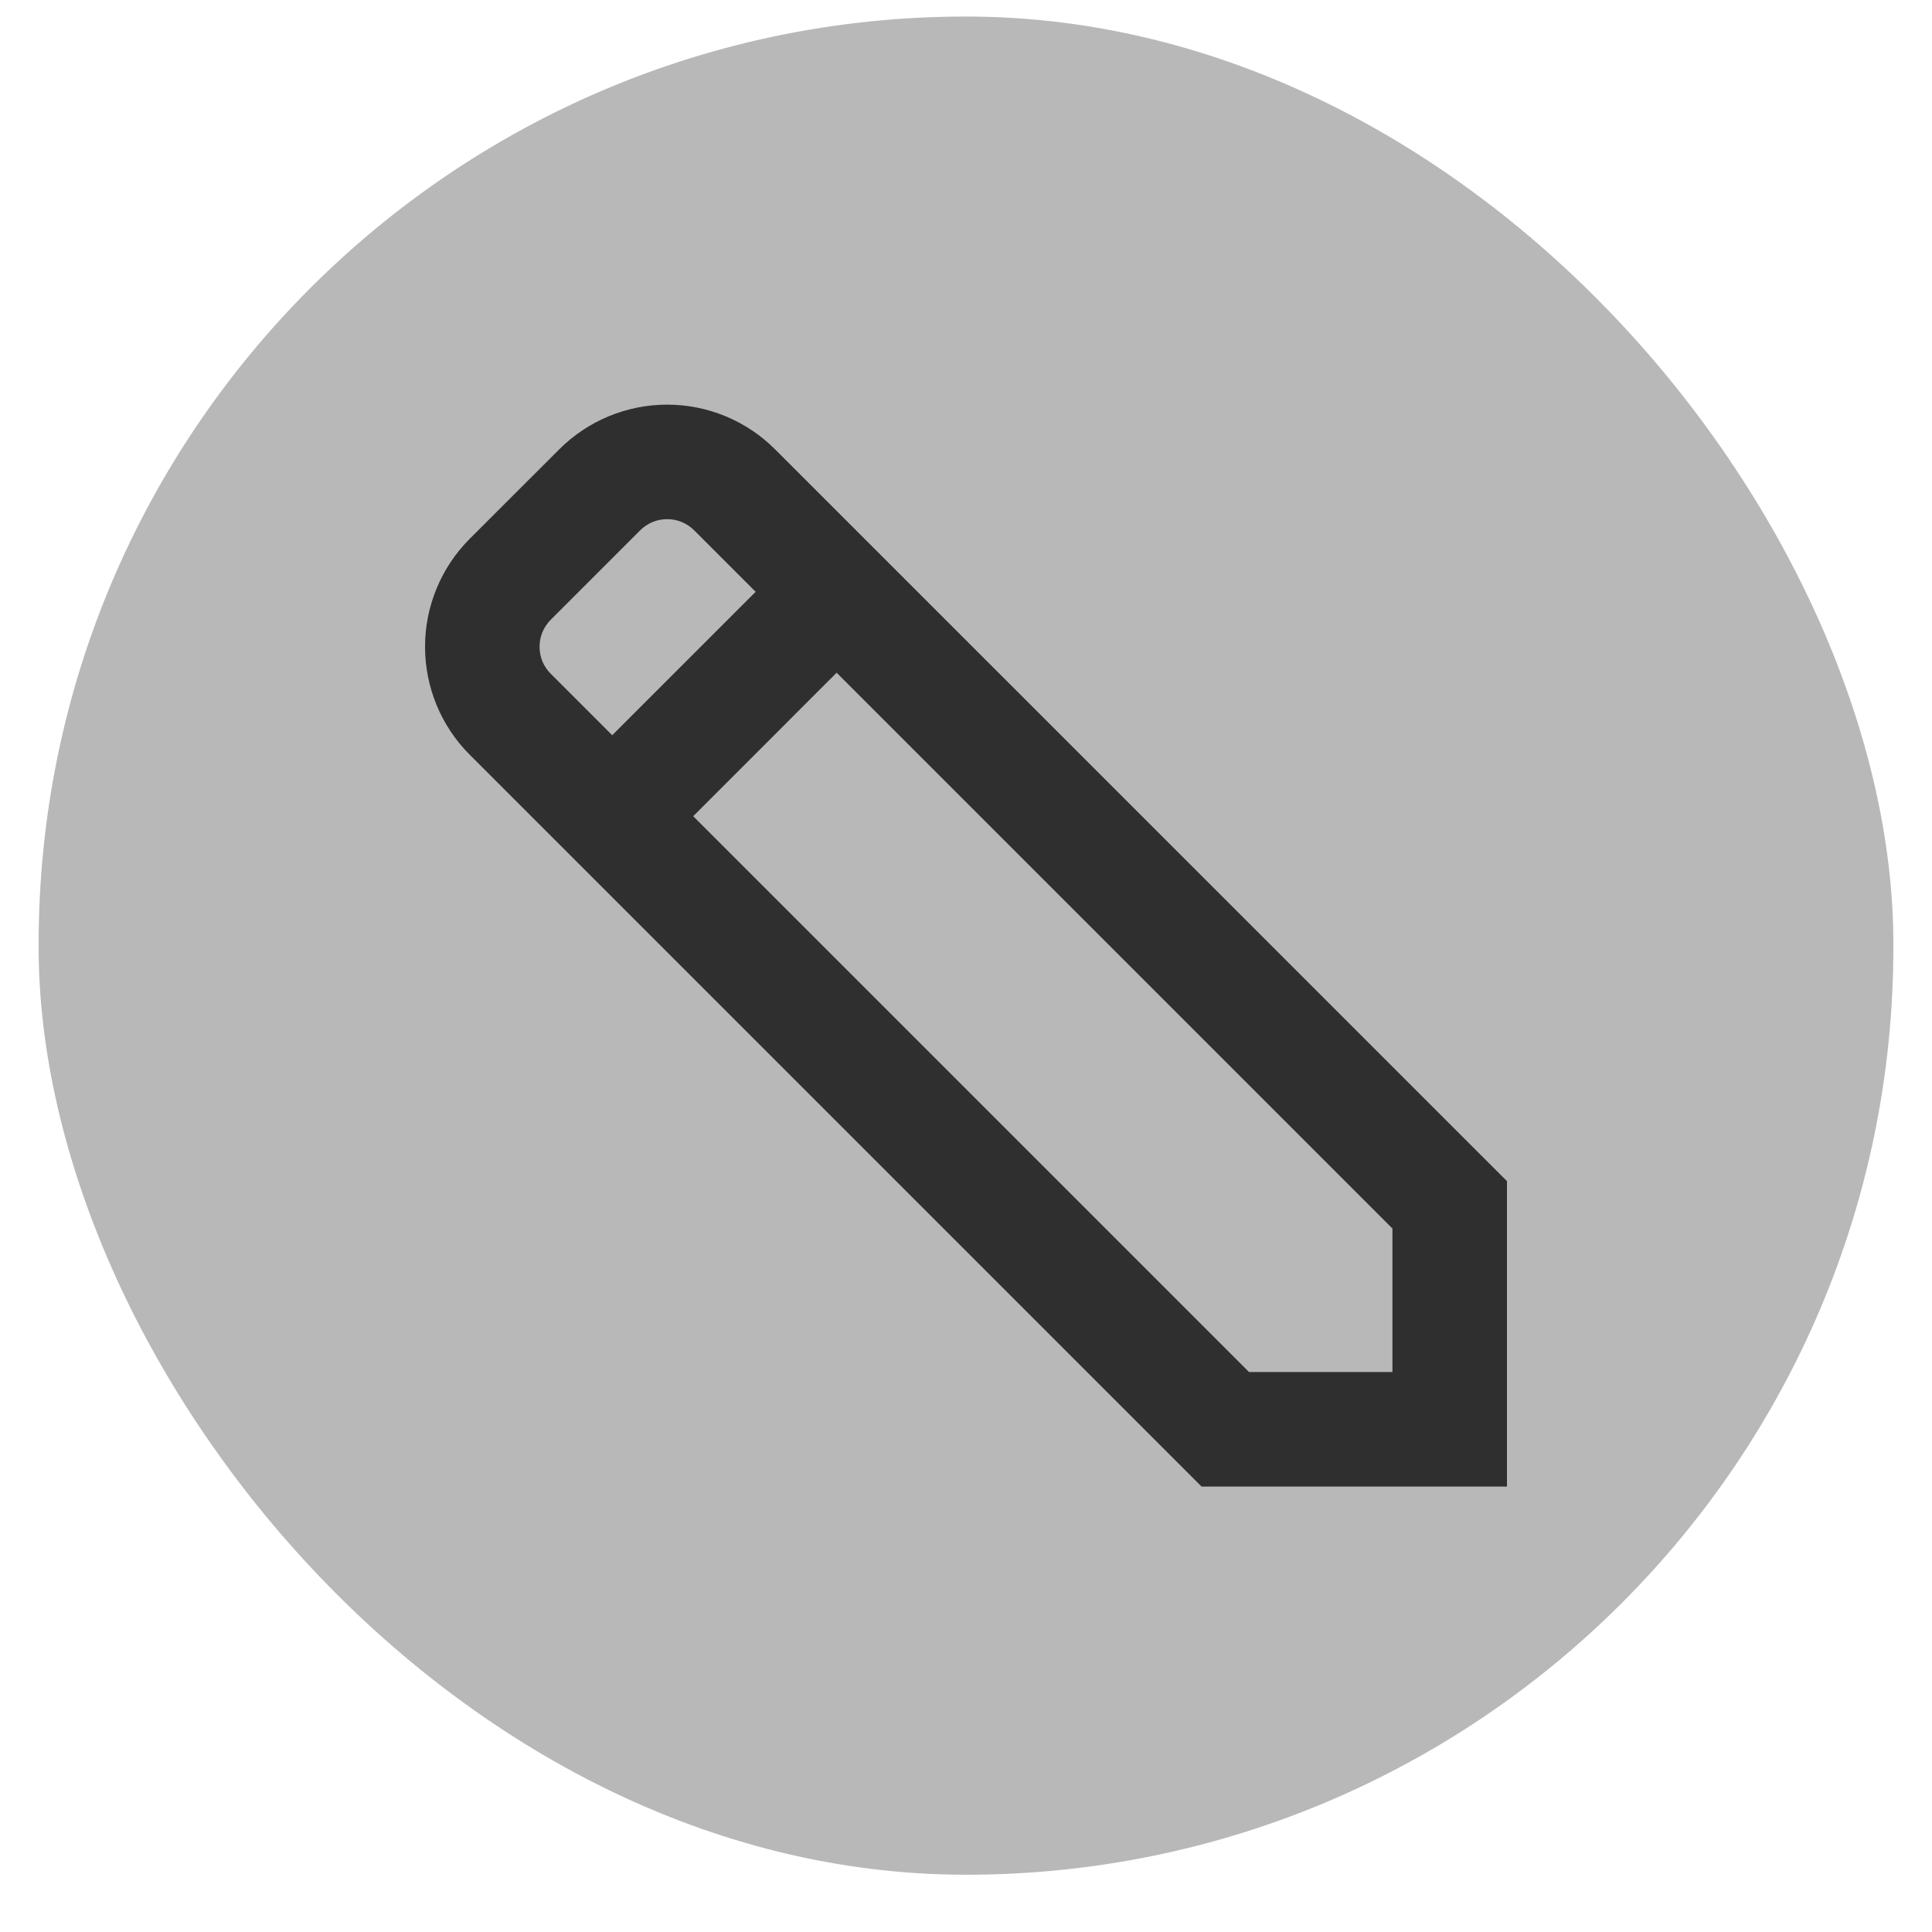 <svg width="25" height="25" viewBox="0 0 25 25" fill="none" xmlns="http://www.w3.org/2000/svg">
<rect x="0.5" y="0.214" width="24" height="24.045" rx="12" fill="#B8B8B8"/>
<path fill-rule="evenodd" clip-rule="evenodd" d="M18.018 17.754H16.162L8.97 10.562L10.826 8.705L18.018 15.897V17.754ZM9.778 7.658L8.983 6.863C8.937 6.817 8.883 6.78 8.822 6.755C8.762 6.73 8.698 6.718 8.633 6.718C8.568 6.718 8.504 6.73 8.444 6.755C8.384 6.78 8.329 6.817 8.283 6.863L7.127 8.019C7.081 8.065 7.044 8.12 7.019 8.18C6.994 8.24 6.982 8.304 6.982 8.369C6.982 8.434 6.994 8.498 7.019 8.559C7.044 8.619 7.081 8.673 7.127 8.719L7.922 9.514L9.778 7.658ZM18.018 19.236H15.548L6.078 9.766C5.708 9.396 5.5 8.893 5.5 8.369C5.5 7.845 5.708 7.343 6.078 6.972L7.236 5.815C7.607 5.444 8.109 5.236 8.633 5.236C9.157 5.236 9.66 5.444 10.03 5.815L19.5 15.284V19.236H18.018Z" fill="#2F2F2F"/>
</svg>
